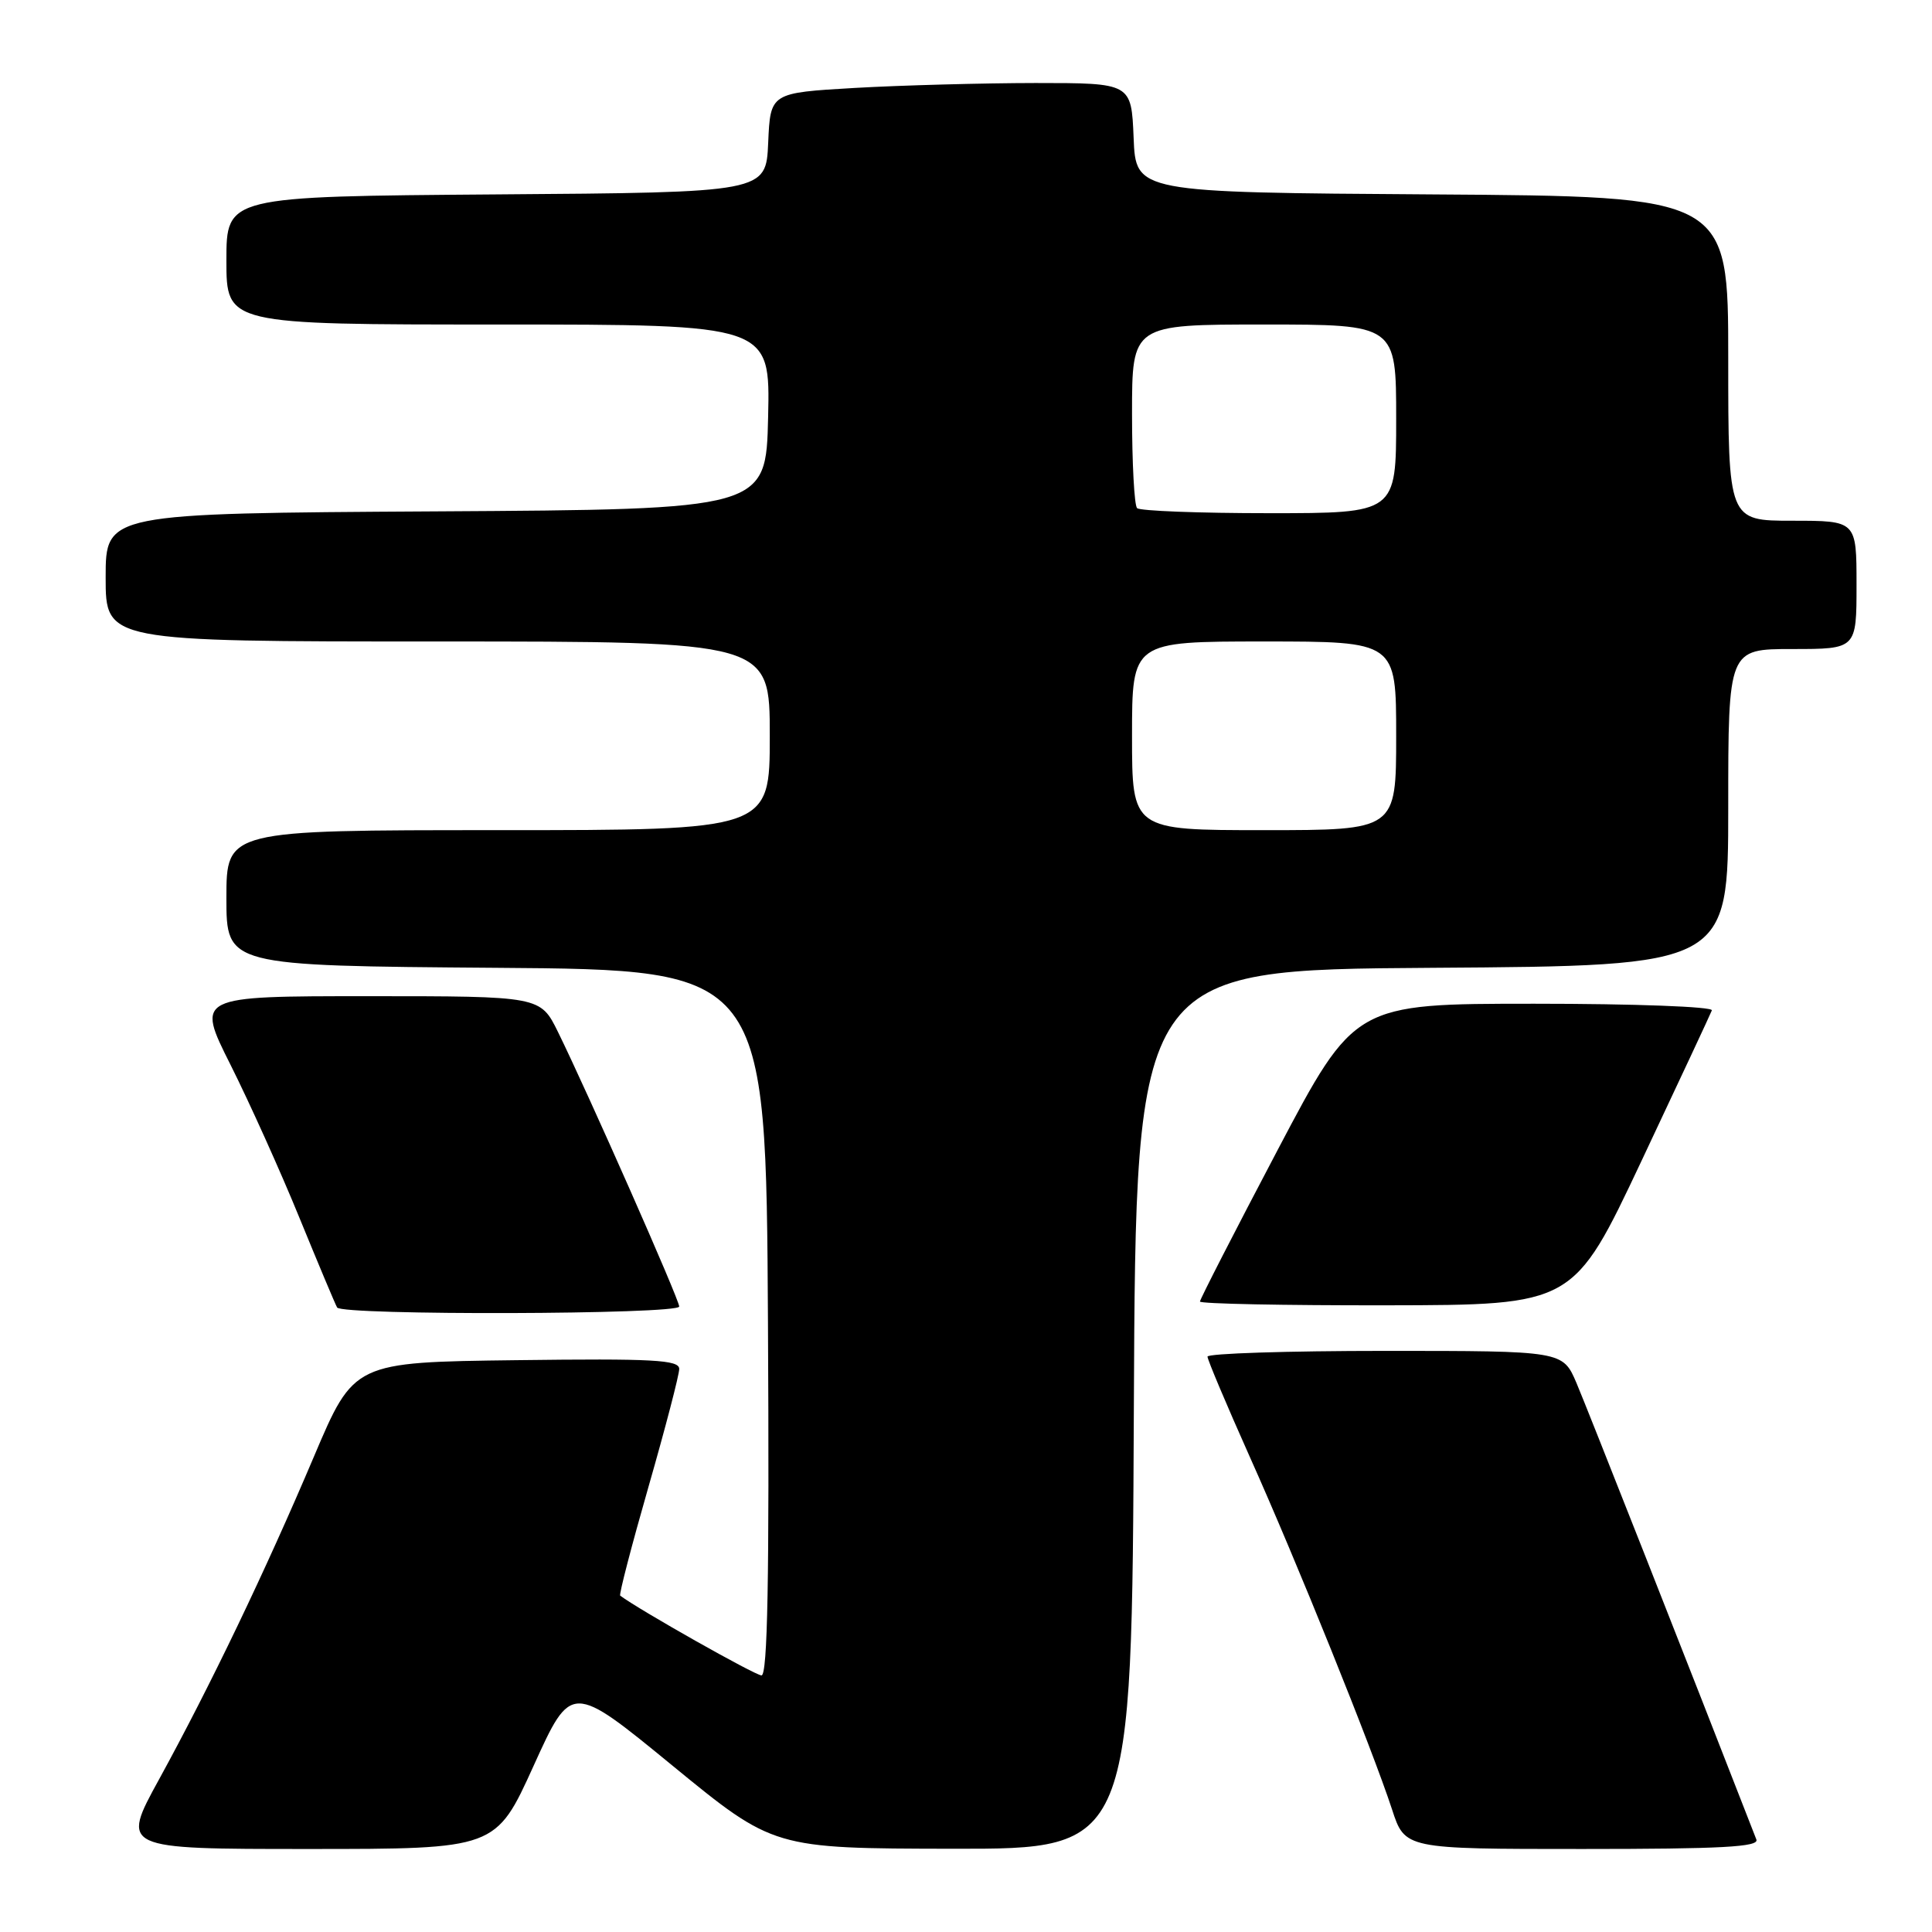 <?xml version="1.0" encoding="UTF-8" standalone="no"?>
<!DOCTYPE svg PUBLIC "-//W3C//DTD SVG 1.1//EN" "http://www.w3.org/Graphics/SVG/1.1/DTD/svg11.dtd" >
<svg xmlns="http://www.w3.org/2000/svg" xmlns:xlink="http://www.w3.org/1999/xlink" version="1.1" viewBox="0 0 256 256">
 <g >
 <path fill="currentColor"
d=" M 70.70 233.99 C 75.70 222.97 75.70 222.97 89.10 233.95 C 102.50 244.93 102.50 244.93 126.24 244.97 C 149.98 245.00 149.98 245.00 150.24 186.75 C 150.50 128.50 150.50 128.50 189.75 128.24 C 229.00 127.98 229.00 127.98 229.00 106.99 C 229.00 86.00 229.00 86.00 237.50 86.00 C 246.00 86.00 246.00 86.00 246.00 77.50 C 246.00 69.00 246.00 69.00 237.50 69.00 C 229.00 69.00 229.00 69.00 229.00 47.51 C 229.00 26.02 229.00 26.02 189.75 25.76 C 150.50 25.50 150.50 25.50 150.21 18.25 C 149.91 11.00 149.91 11.00 137.21 11.00 C 130.22 11.01 119.46 11.30 113.29 11.65 C 102.08 12.30 102.08 12.30 101.79 18.90 C 101.50 25.50 101.50 25.50 65.75 25.76 C 30.00 26.03 30.00 26.03 30.00 34.51 C 30.00 43.00 30.00 43.00 66.03 43.00 C 102.06 43.00 102.06 43.00 101.78 55.25 C 101.50 67.50 101.50 67.50 57.75 67.76 C 14.00 68.02 14.00 68.02 14.00 76.51 C 14.00 85.00 14.00 85.00 58.00 85.00 C 102.00 85.00 102.00 85.00 102.00 97.50 C 102.00 110.00 102.00 110.00 66.00 110.00 C 30.00 110.00 30.00 110.00 30.00 118.99 C 30.00 127.97 30.00 127.97 65.75 128.24 C 101.50 128.50 101.50 128.50 101.76 175.25 C 101.95 209.27 101.71 222.00 100.90 222.00 C 100.07 222.00 84.69 213.32 82.18 211.43 C 82.00 211.30 83.69 204.81 85.93 197.00 C 88.17 189.20 90.00 182.17 90.00 181.39 C 90.00 180.19 86.58 180.00 68.45 180.23 C 46.90 180.50 46.90 180.50 41.60 193.00 C 35.17 208.17 27.88 223.36 21.09 235.75 C 16.01 245.00 16.01 245.00 40.86 245.00 C 65.70 245.00 65.70 245.00 70.70 233.99 Z  M 232.73 243.75 C 223.83 220.88 210.25 186.44 208.89 183.25 C 207.07 179.00 207.07 179.00 183.54 179.00 C 170.59 179.00 160.00 179.34 160.00 179.76 C 160.00 180.17 162.52 186.14 165.59 193.01 C 171.82 206.90 181.80 231.67 184.45 239.75 C 186.16 245.00 186.16 245.00 209.69 245.00 C 228.10 245.00 233.11 244.73 232.73 243.75 Z  M 90.00 173.12 C 90.00 172.19 77.96 144.94 73.94 136.75 C 71.60 132.00 71.60 132.00 48.79 132.00 C 25.98 132.00 25.98 132.00 30.55 141.10 C 33.06 146.11 37.17 155.22 39.67 161.35 C 42.18 167.48 44.43 172.84 44.67 173.25 C 45.31 174.32 90.00 174.19 90.00 173.12 Z  M 217.50 153.84 C 222.45 143.34 226.65 134.36 226.83 133.88 C 227.02 133.39 216.57 133.00 203.33 133.00 C 179.50 133.00 179.50 133.00 169.25 152.46 C 163.61 163.17 159.00 172.17 159.00 172.46 C 159.00 172.76 170.14 172.98 183.75 172.96 C 208.50 172.92 208.50 172.92 217.50 153.84 Z  M 150.00 97.50 C 150.00 85.00 150.00 85.00 167.50 85.00 C 185.00 85.00 185.00 85.00 185.00 97.50 C 185.00 110.00 185.00 110.00 167.50 110.00 C 150.00 110.00 150.00 110.00 150.00 97.50 Z  M 150.67 67.33 C 150.30 66.97 150.00 61.34 150.00 54.83 C 150.00 43.00 150.00 43.00 167.50 43.00 C 185.00 43.00 185.00 43.00 185.00 55.50 C 185.00 68.00 185.00 68.00 168.17 68.00 C 158.91 68.00 151.03 67.70 150.67 67.33 Z "/>
</g>
</svg>